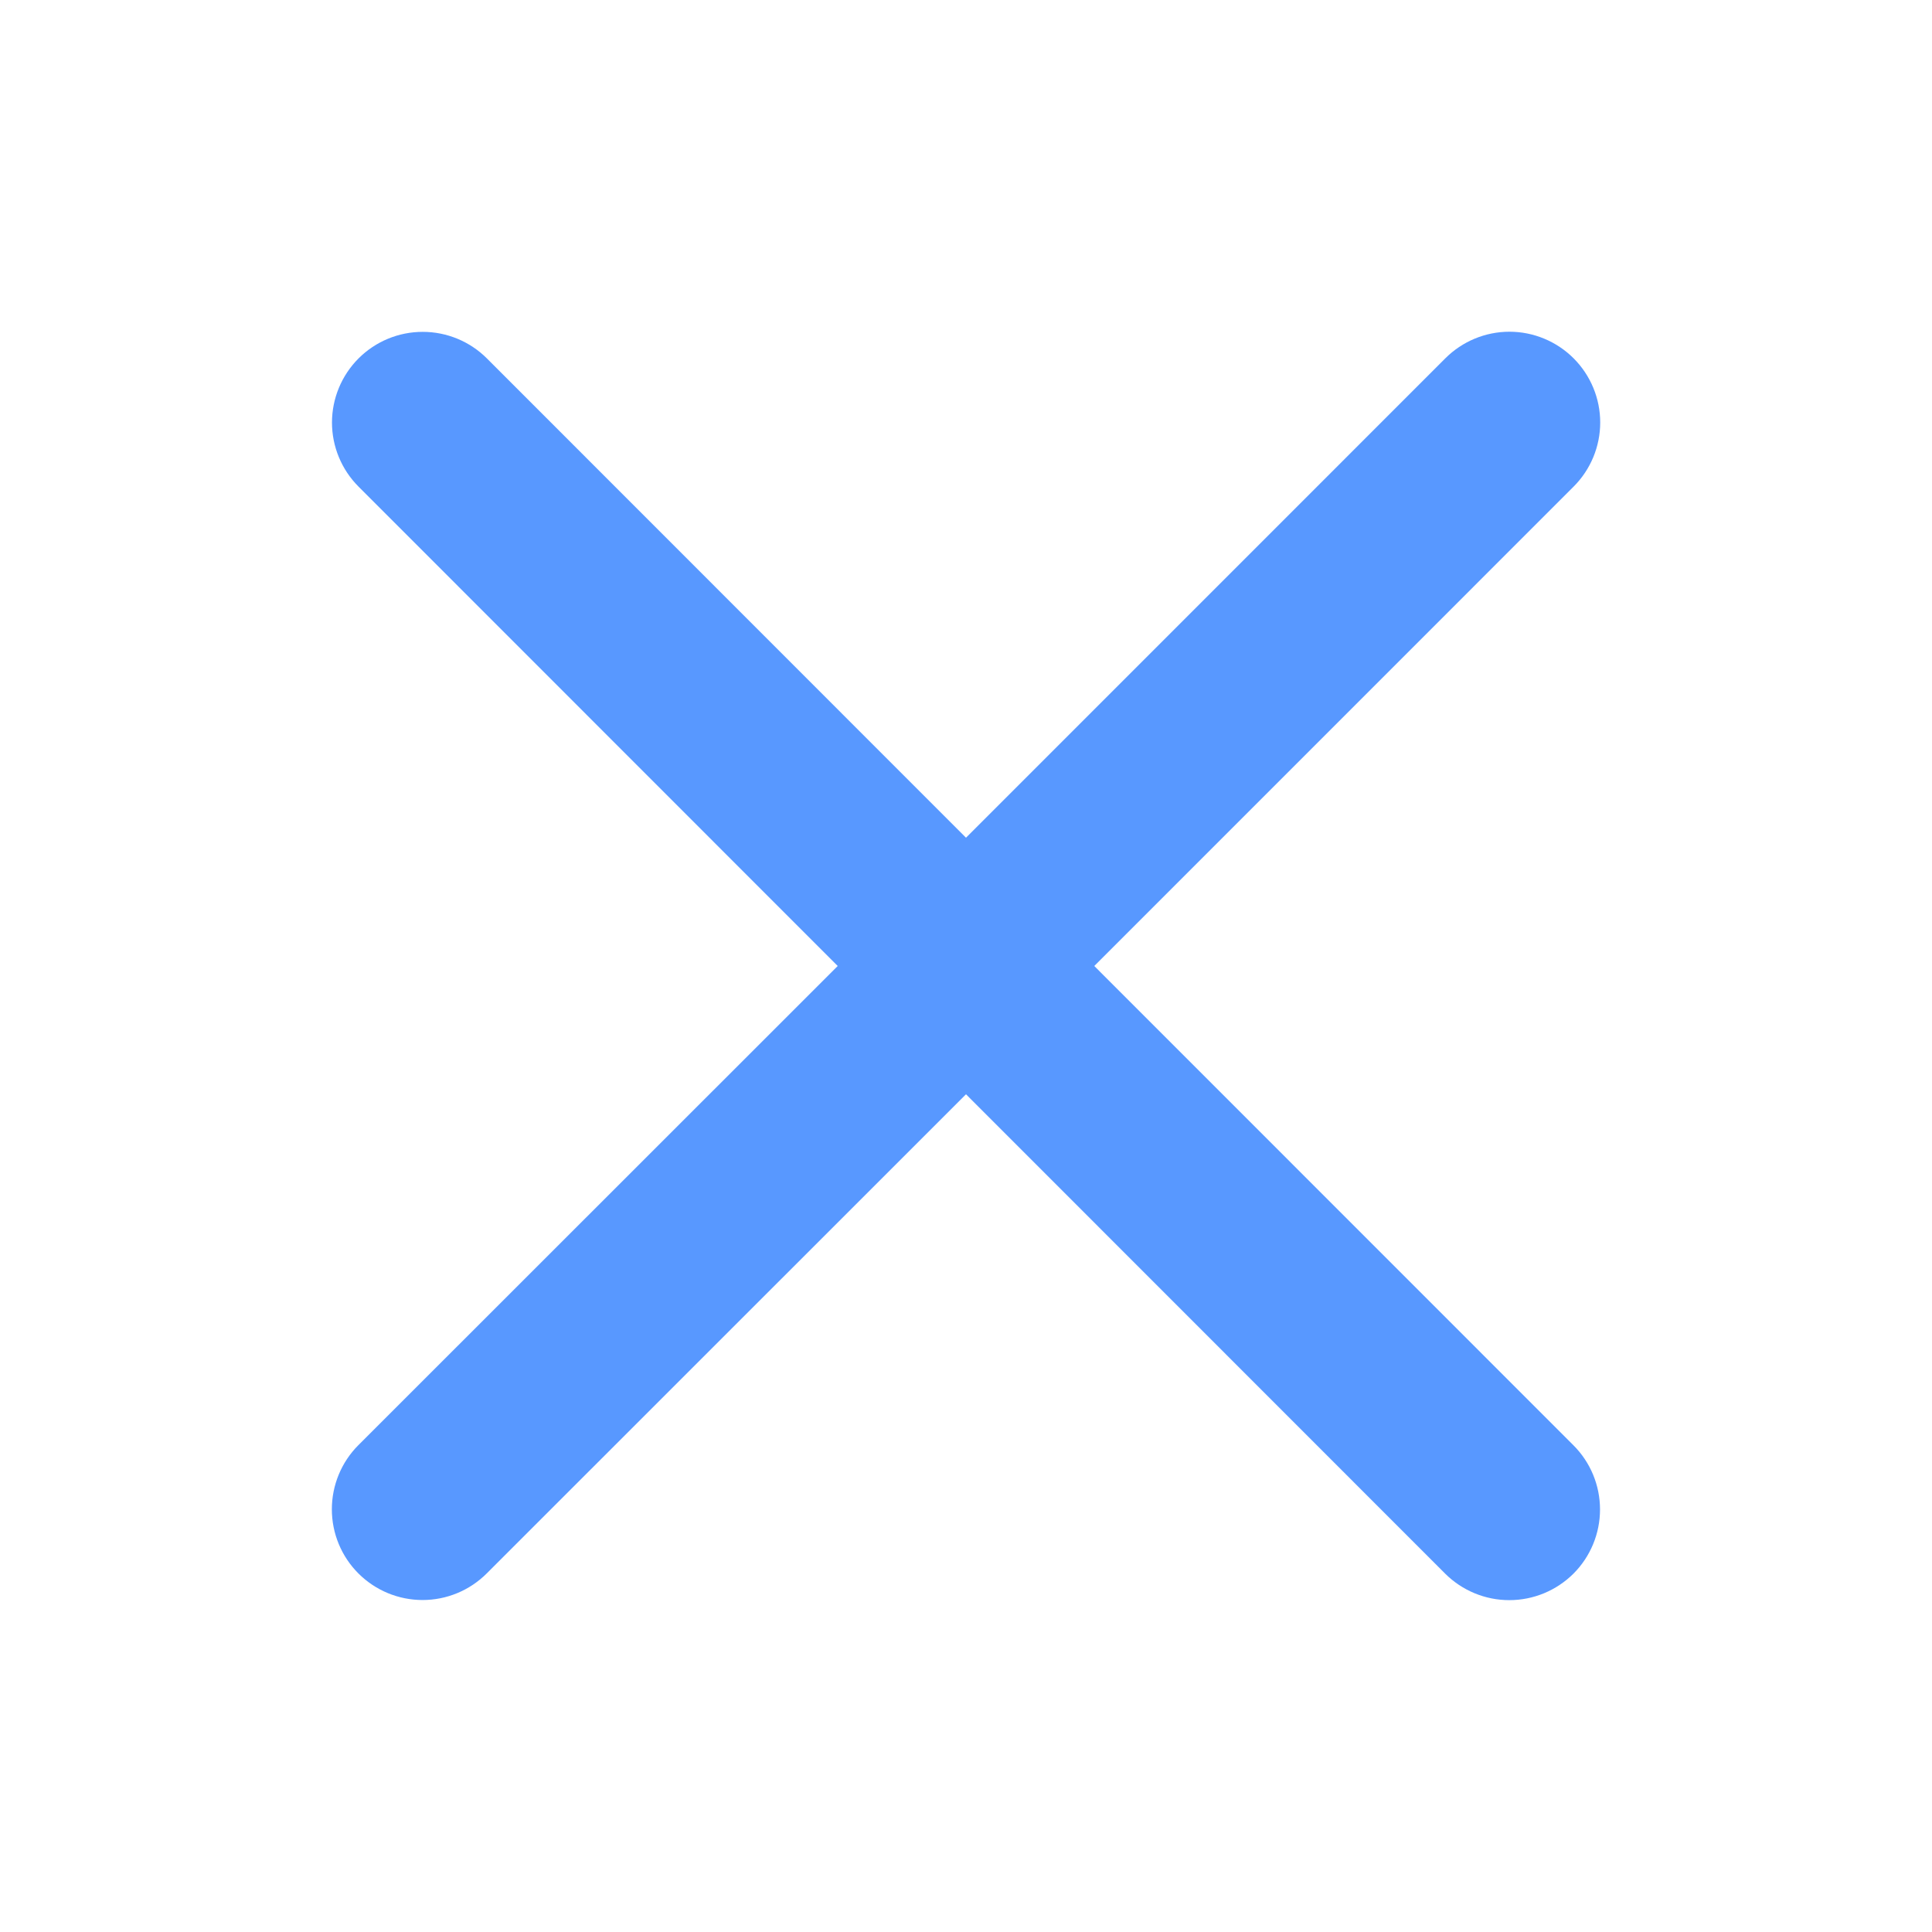 <svg width="30" height="30" viewBox="0 0 30 30" fill="none" xmlns="http://www.w3.org/2000/svg">
<g id="X">
<path id="Vector" d="M24.433 22.443C24.697 22.707 24.845 23.065 24.845 23.439C24.845 23.812 24.697 24.171 24.433 24.435C24.168 24.699 23.81 24.847 23.436 24.847C23.063 24.847 22.705 24.699 22.44 24.435L15 16.992L7.558 24.432C7.293 24.697 6.935 24.845 6.562 24.845C6.188 24.845 5.83 24.697 5.565 24.432C5.301 24.168 5.153 23.81 5.153 23.436C5.153 23.063 5.301 22.704 5.565 22.44L13.008 15L5.568 7.557C5.304 7.293 5.155 6.935 5.155 6.561C5.155 6.188 5.304 5.829 5.568 5.565C5.832 5.301 6.19 5.153 6.564 5.153C6.937 5.153 7.296 5.301 7.56 5.565L15 13.008L22.443 5.564C22.707 5.3 23.065 5.151 23.439 5.151C23.812 5.151 24.171 5.3 24.435 5.564C24.699 5.828 24.848 6.187 24.848 6.56C24.848 6.934 24.699 7.292 24.435 7.556L16.992 15L24.433 22.443Z" fill="#5898FF"/>
</g>
</svg>
